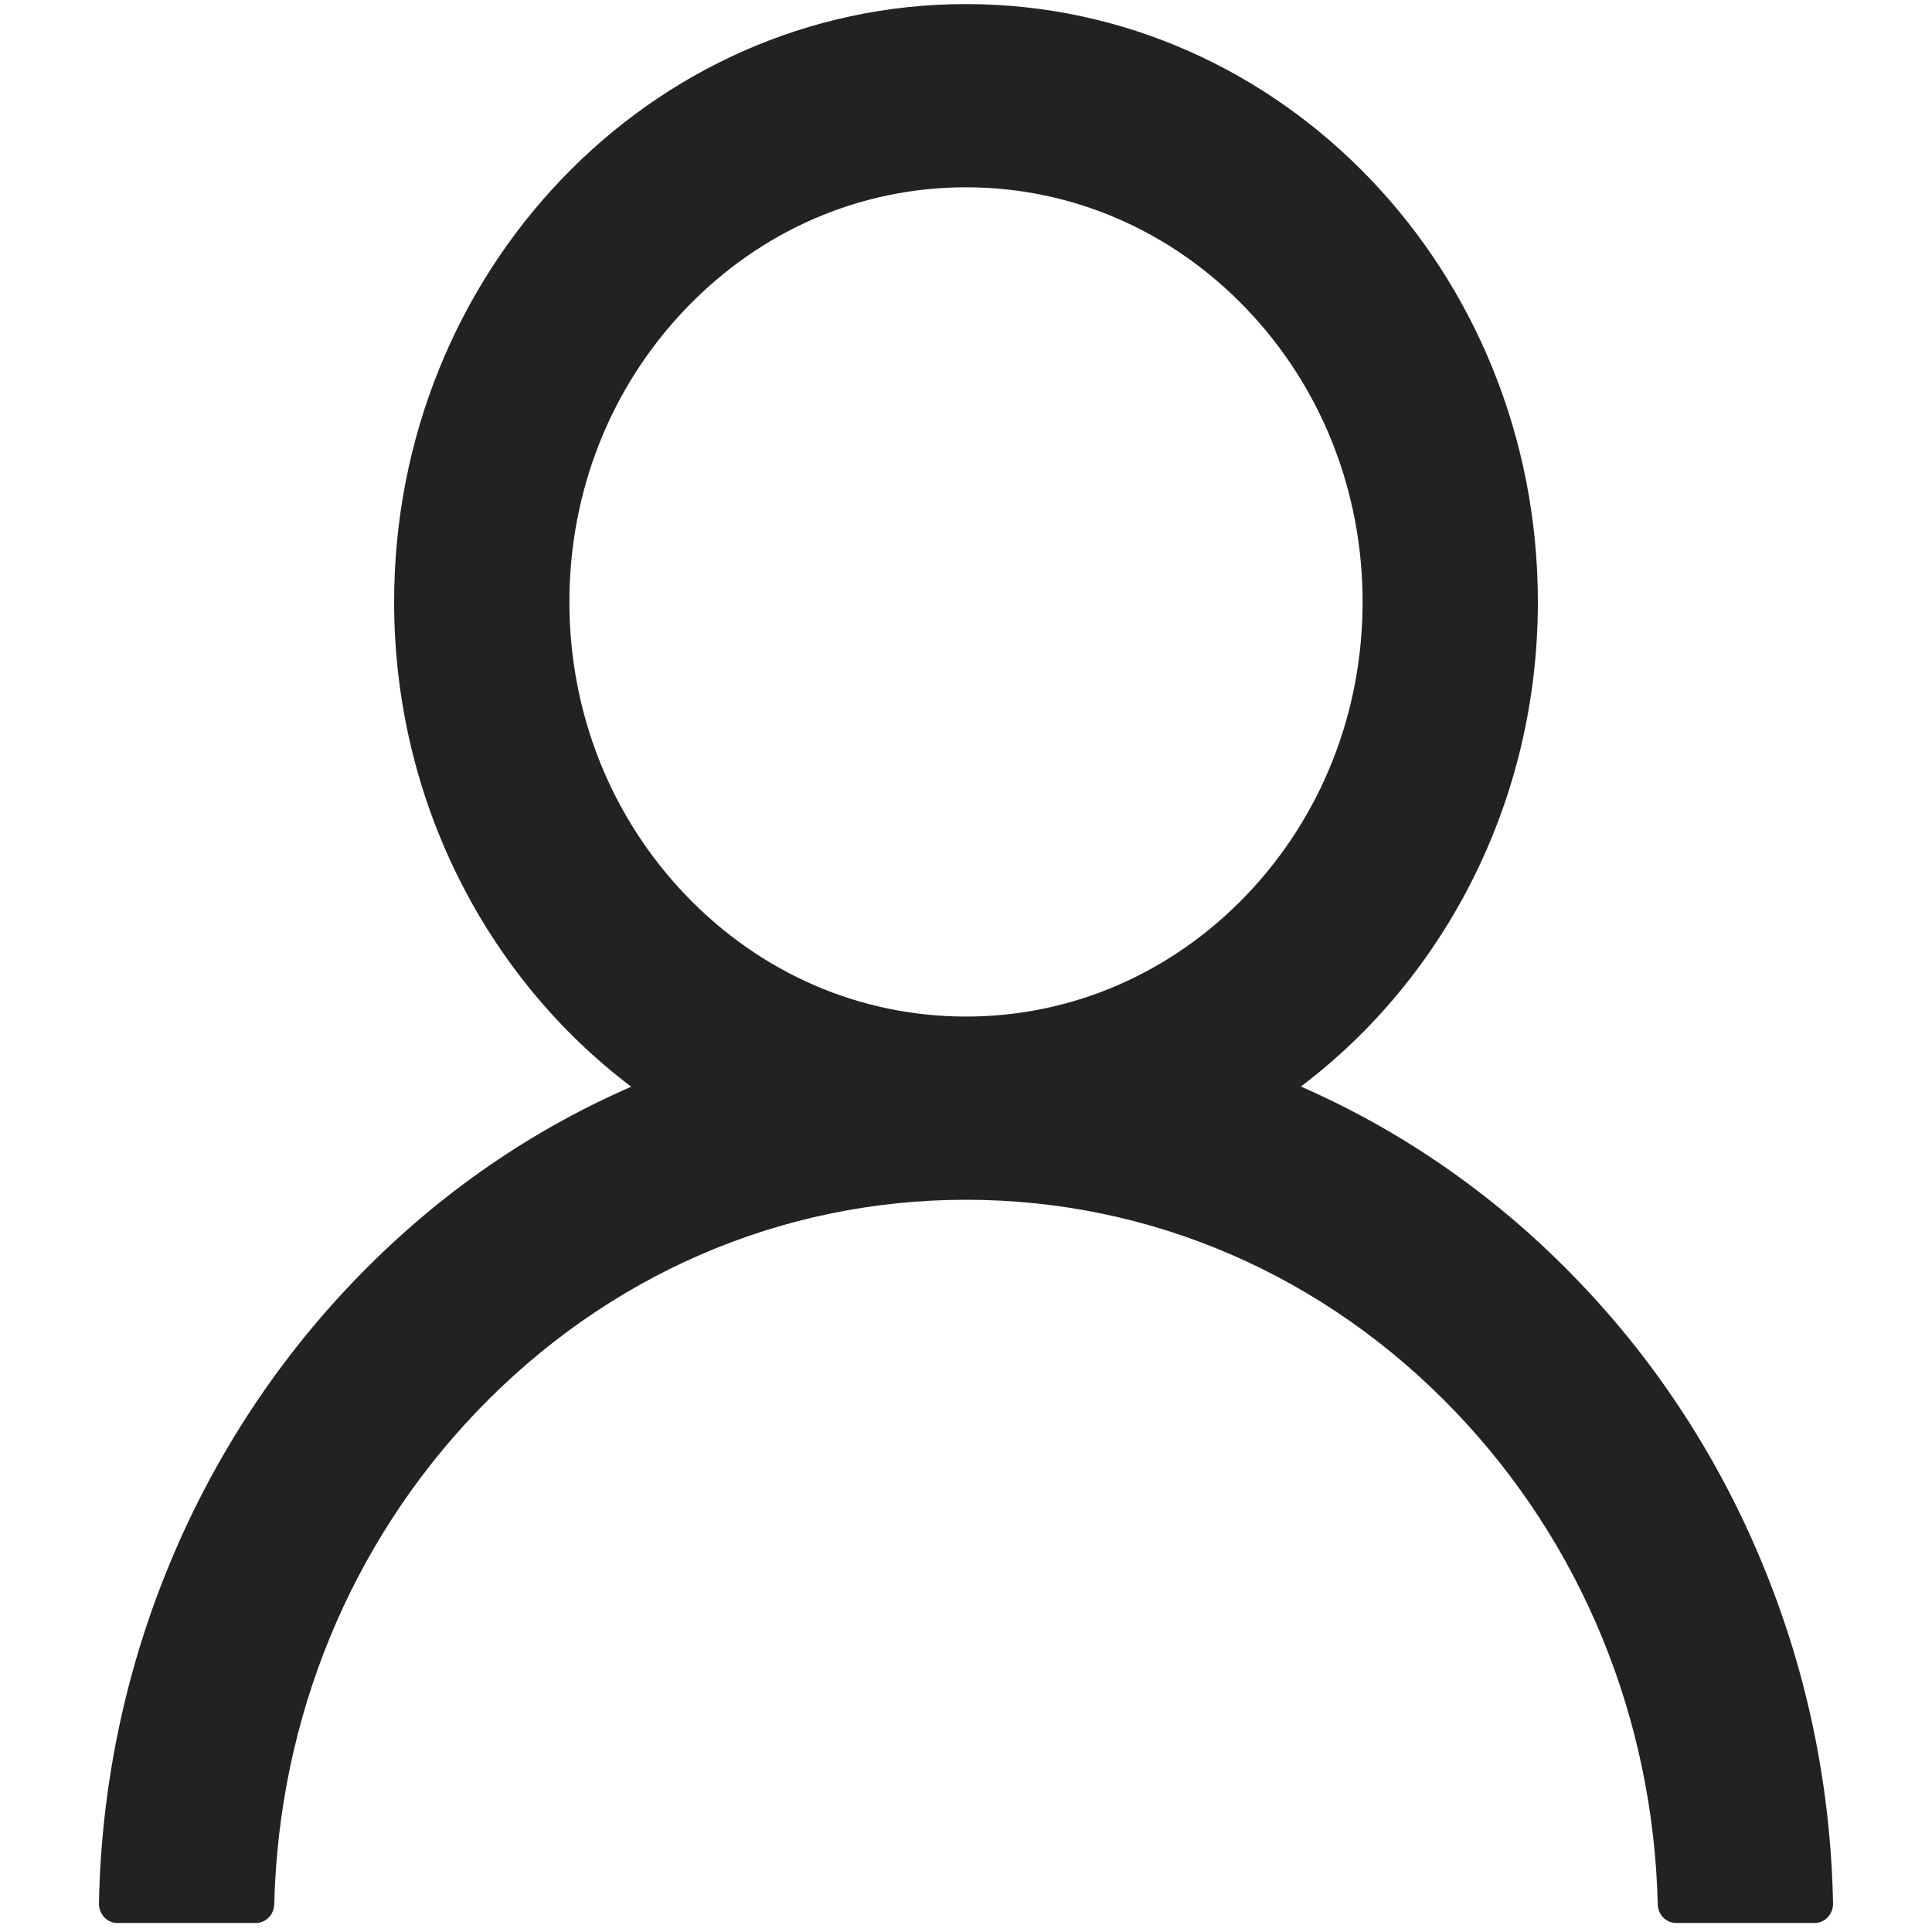 <svg width="18" height="18" viewBox="0 0 18 18" fill="none" xmlns="http://www.w3.org/2000/svg">
<path d="M16.444 14.628C16.039 13.625 15.451 12.713 14.713 11.944C13.977 11.173 13.105 10.558 12.145 10.134C12.137 10.129 12.128 10.127 12.12 10.123C13.458 9.112 14.328 7.465 14.328 5.608C14.328 2.531 11.943 0.038 9 0.038C6.057 0.038 3.672 2.531 3.672 5.608C3.672 7.465 4.542 9.112 5.881 10.125C5.872 10.129 5.863 10.132 5.855 10.136C4.892 10.56 4.029 11.169 3.287 11.946C2.55 12.716 1.962 13.627 1.556 14.63C1.157 15.613 0.942 16.666 0.922 17.732C0.921 17.756 0.925 17.78 0.934 17.802C0.942 17.825 0.955 17.845 0.971 17.862C0.987 17.88 1.006 17.893 1.027 17.902C1.048 17.912 1.071 17.916 1.094 17.916H2.383C2.477 17.916 2.553 17.838 2.555 17.741C2.598 16.007 3.264 14.383 4.441 13.152C5.659 11.879 7.277 11.178 9 11.178C10.723 11.178 12.341 11.879 13.559 13.152C14.736 14.383 15.402 16.007 15.445 17.741C15.447 17.84 15.523 17.916 15.617 17.916H16.906C16.929 17.916 16.952 17.912 16.973 17.902C16.994 17.893 17.013 17.88 17.029 17.862C17.045 17.845 17.058 17.825 17.066 17.802C17.075 17.78 17.079 17.756 17.078 17.732C17.057 16.659 16.844 15.614 16.444 14.628ZM9 9.471C8.014 9.471 7.086 9.069 6.388 8.339C5.689 7.609 5.305 6.639 5.305 5.608C5.305 4.577 5.689 3.607 6.388 2.877C7.086 2.147 8.014 1.745 9 1.745C9.986 1.745 10.914 2.147 11.613 2.877C12.311 3.607 12.695 4.577 12.695 5.608C12.695 6.639 12.311 7.609 11.613 8.339C10.914 9.069 9.986 9.471 9 9.471Z" fill="#222222"/>
</svg>
